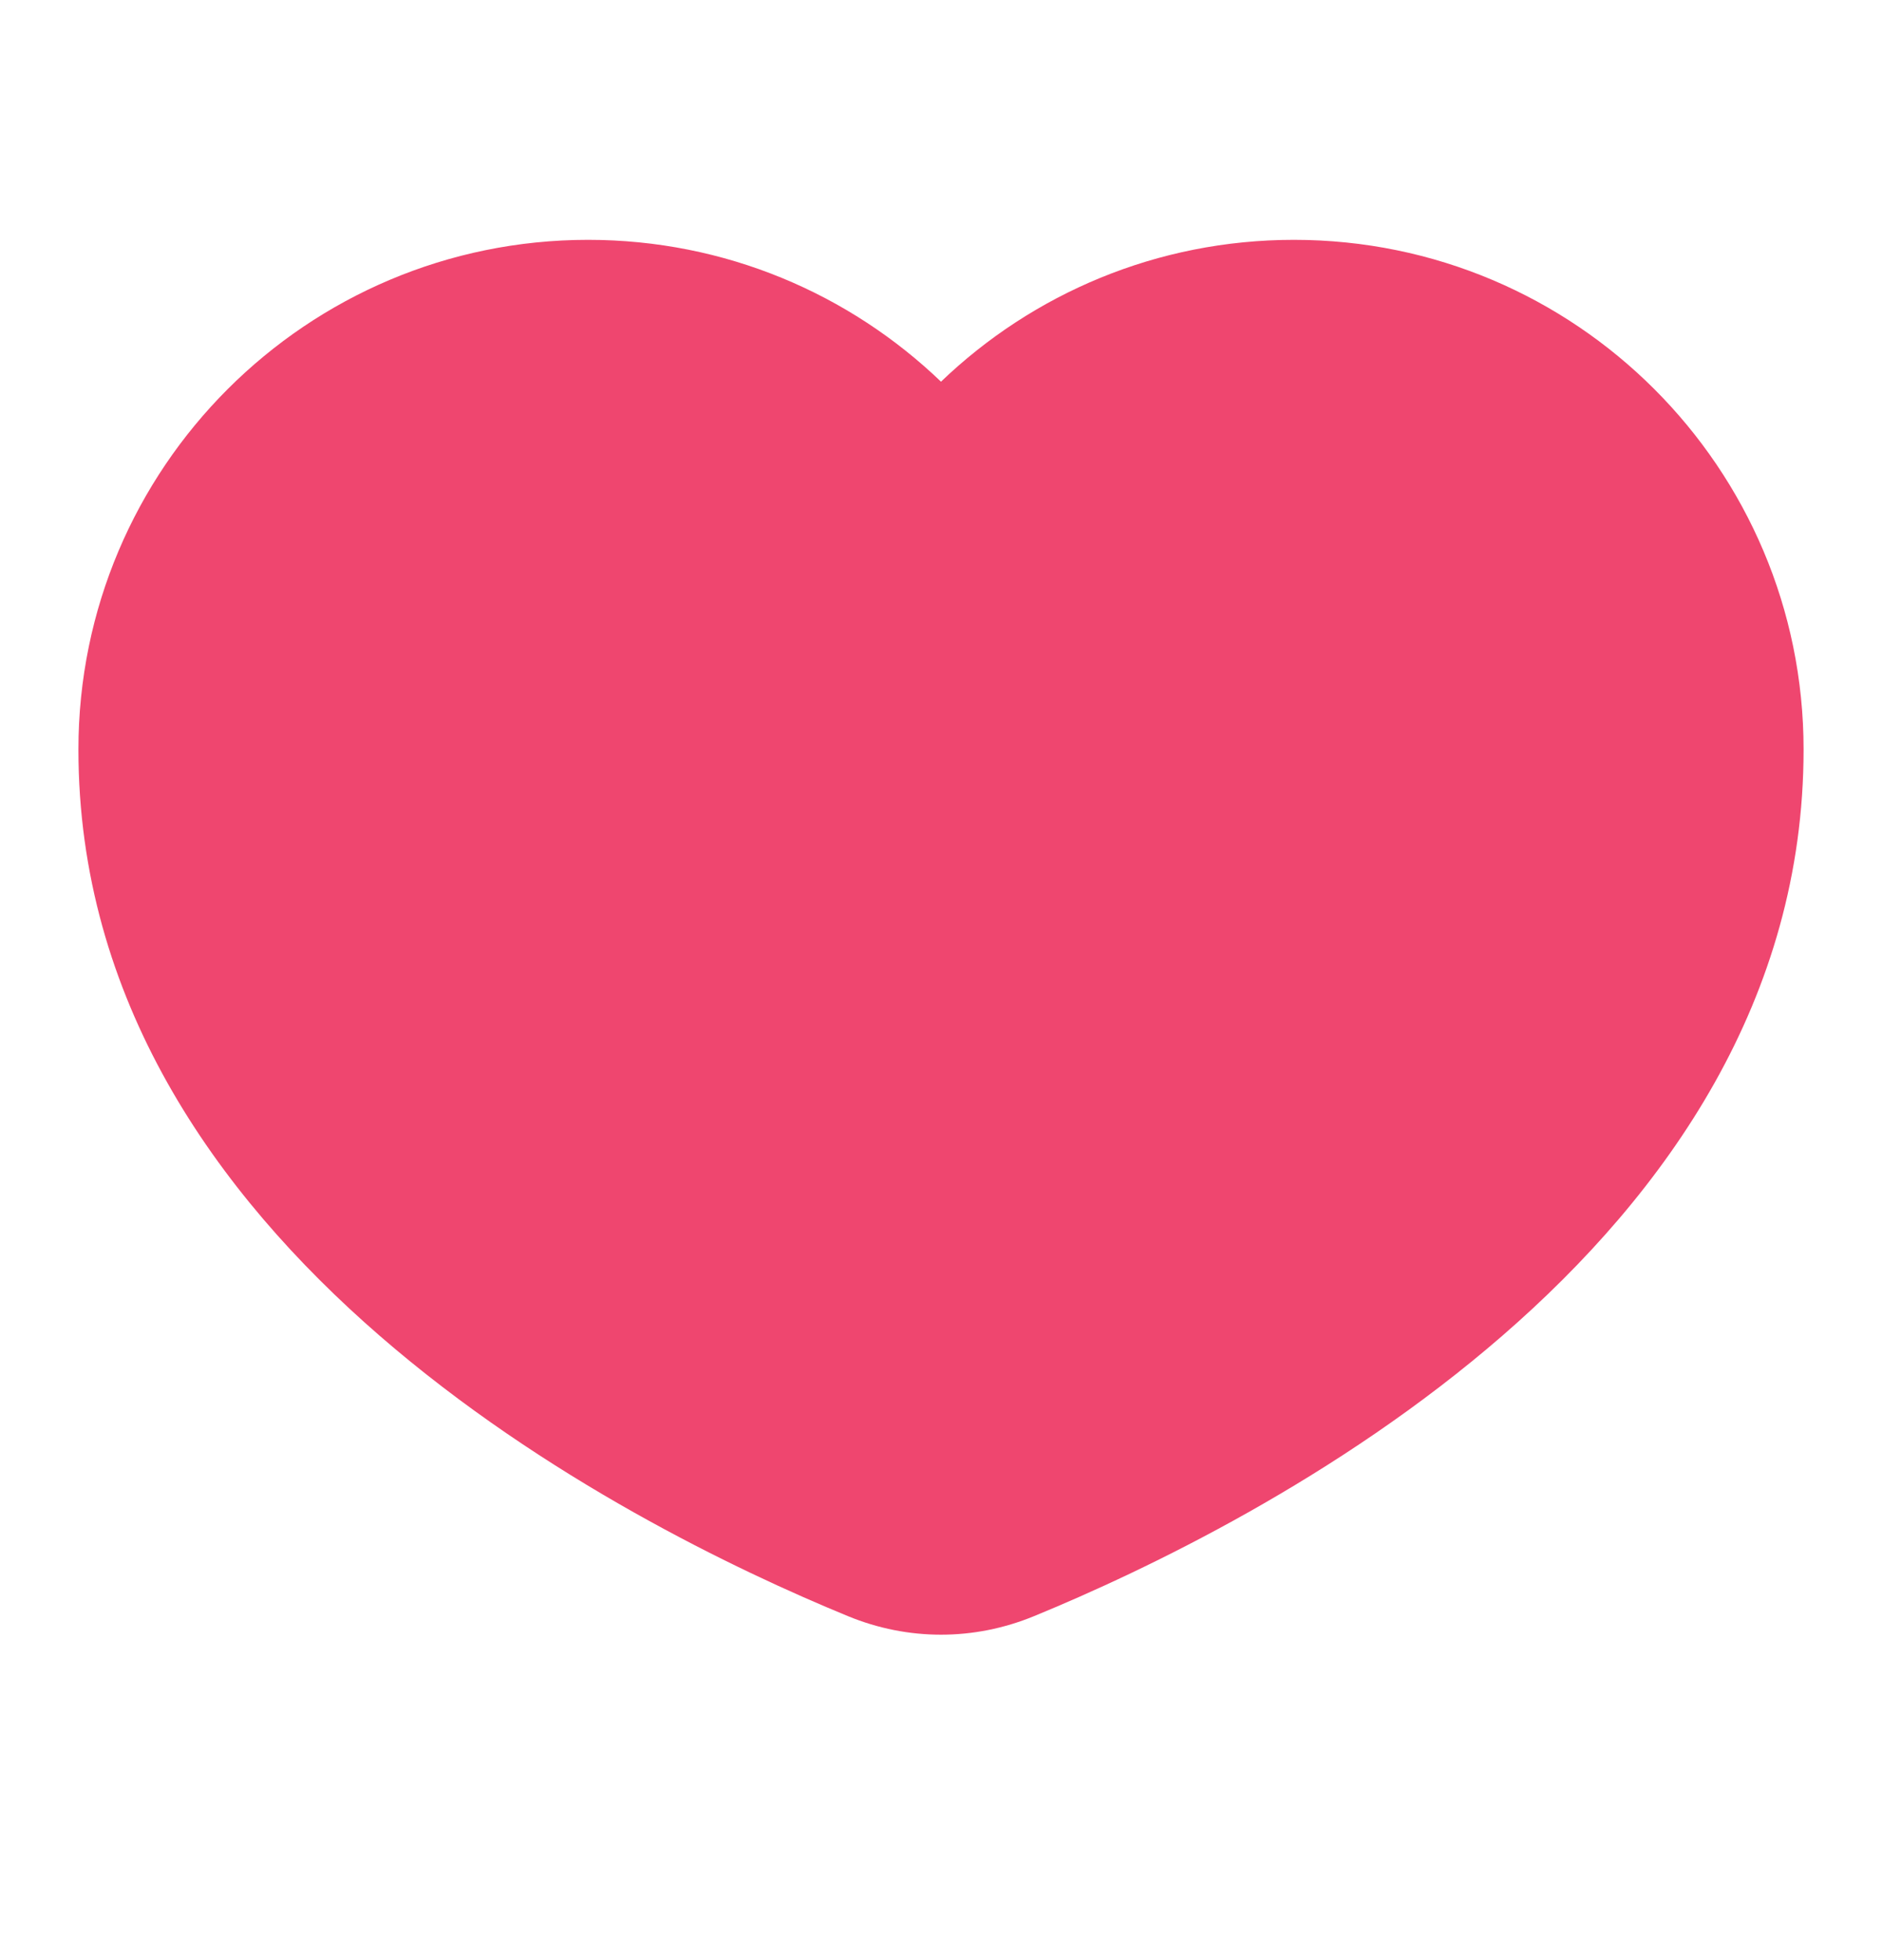 <svg width="24" height="25" viewBox="0 0 24 25" fill="none" xmlns="http://www.w3.org/2000/svg">
<path d="M12 4.868C10.832 3.747 9.246 3.059 7.5 3.059C3.91 3.059 1 5.969 1 9.559C1 15.927 7.97 19.444 10.814 20.613C11.58 20.928 12.42 20.928 13.186 20.613C16.03 19.444 23 15.927 23 9.559C23 5.969 20.09 3.059 16.5 3.059C14.754 3.059 13.168 3.747 12 4.868Z" fill="#EF466F"/>
</svg>
